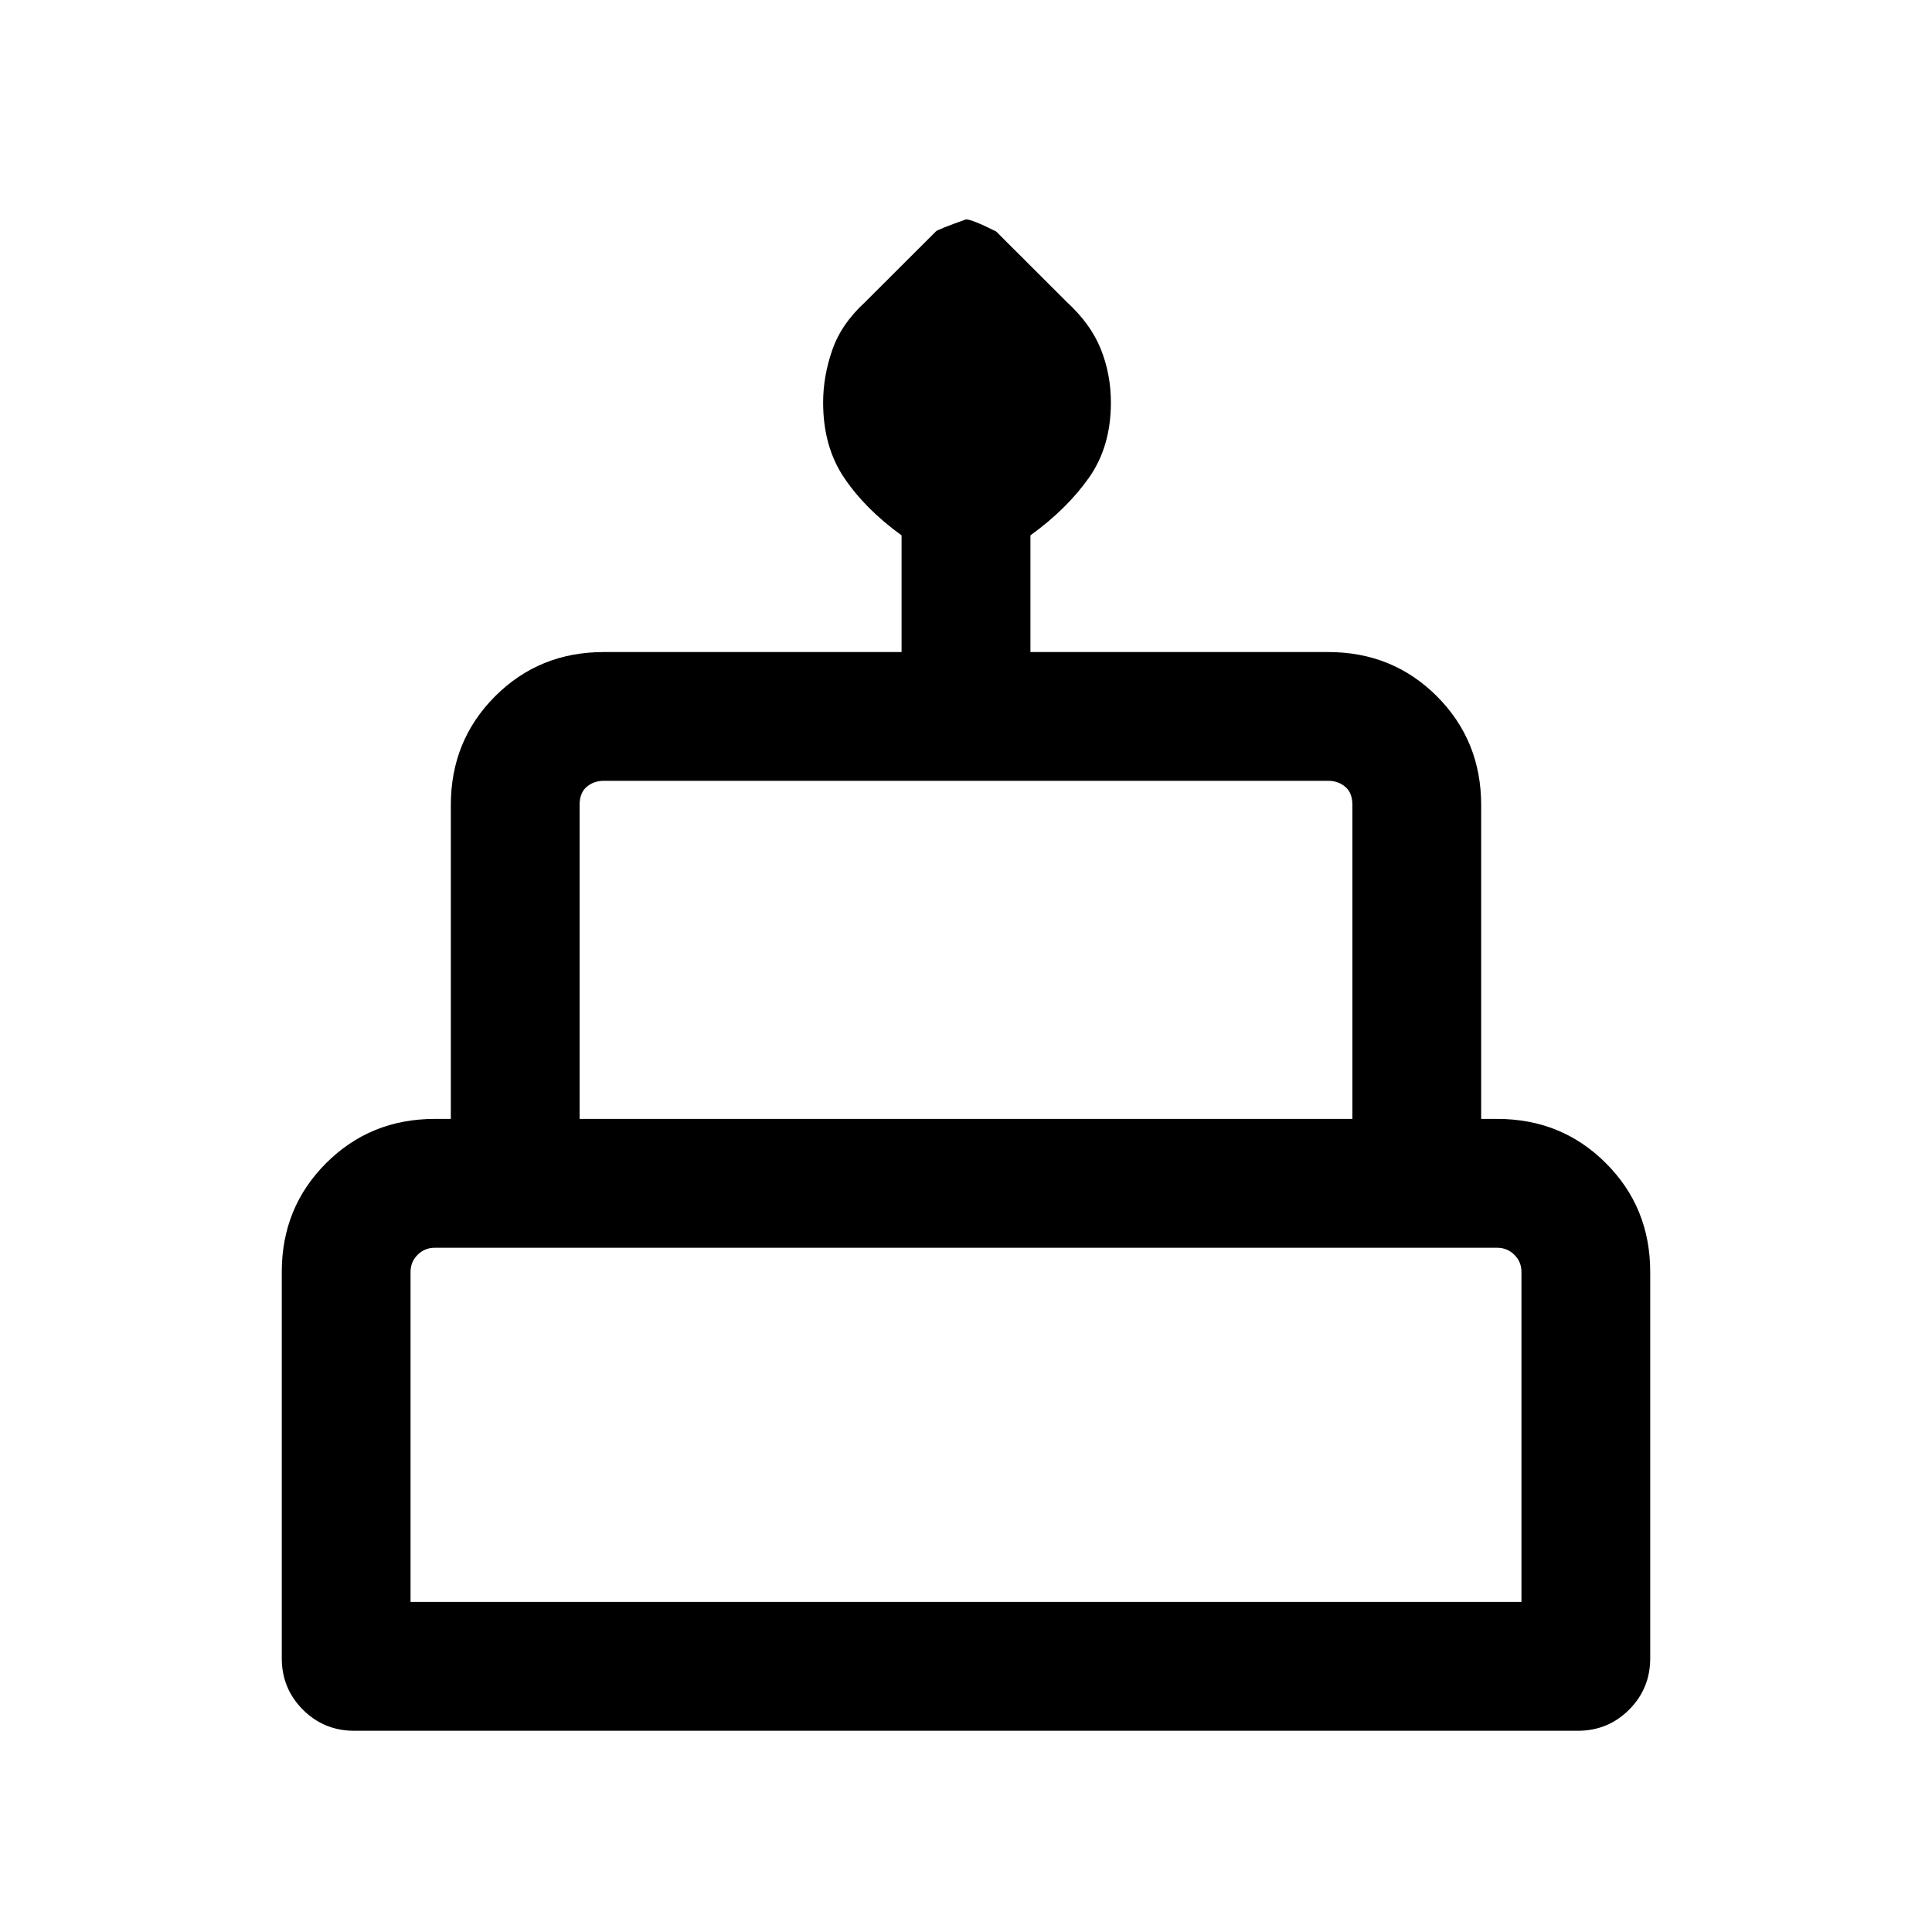 <svg xmlns="http://www.w3.org/2000/svg" height="20" width="20"><path d="M3.667 17.917Q3.354 17.917 3.135 17.698Q2.917 17.479 2.917 17.167V13.167Q2.917 12.5 3.375 12.042Q3.833 11.583 4.5 11.583H4.667V8.333Q4.667 7.667 5.125 7.208Q5.583 6.75 6.25 6.75H9.333V5.542Q8.958 5.271 8.74 4.948Q8.521 4.625 8.521 4.167Q8.521 3.896 8.615 3.625Q8.708 3.354 8.958 3.125L9.688 2.396Q9.708 2.375 10 2.271Q10.062 2.271 10.312 2.396L11.042 3.125Q11.292 3.354 11.396 3.615Q11.5 3.875 11.5 4.167Q11.5 4.625 11.271 4.948Q11.042 5.271 10.667 5.542V6.75H13.75Q14.417 6.75 14.875 7.208Q15.333 7.667 15.333 8.333V11.583H15.5Q16.167 11.583 16.625 12.042Q17.083 12.5 17.083 13.167V17.167Q17.083 17.479 16.865 17.698Q16.646 17.917 16.333 17.917ZM6 11.583H14V8.333Q14 8.208 13.927 8.146Q13.854 8.083 13.75 8.083H6.25Q6.146 8.083 6.073 8.146Q6 8.208 6 8.333ZM4.25 16.583H15.75V13.167Q15.75 13.062 15.677 12.99Q15.604 12.917 15.5 12.917H4.5Q4.396 12.917 4.323 12.99Q4.25 13.062 4.25 13.167ZM6 11.583Q6 11.583 6.073 11.583Q6.146 11.583 6.25 11.583H13.75Q13.854 11.583 13.927 11.583Q14 11.583 14 11.583ZM4.25 16.583Q4.25 16.583 4.323 16.583Q4.396 16.583 4.5 16.583H15.5Q15.604 16.583 15.677 16.583Q15.75 16.583 15.75 16.583ZM15.333 11.583H4.667H15.333Z"/></svg>